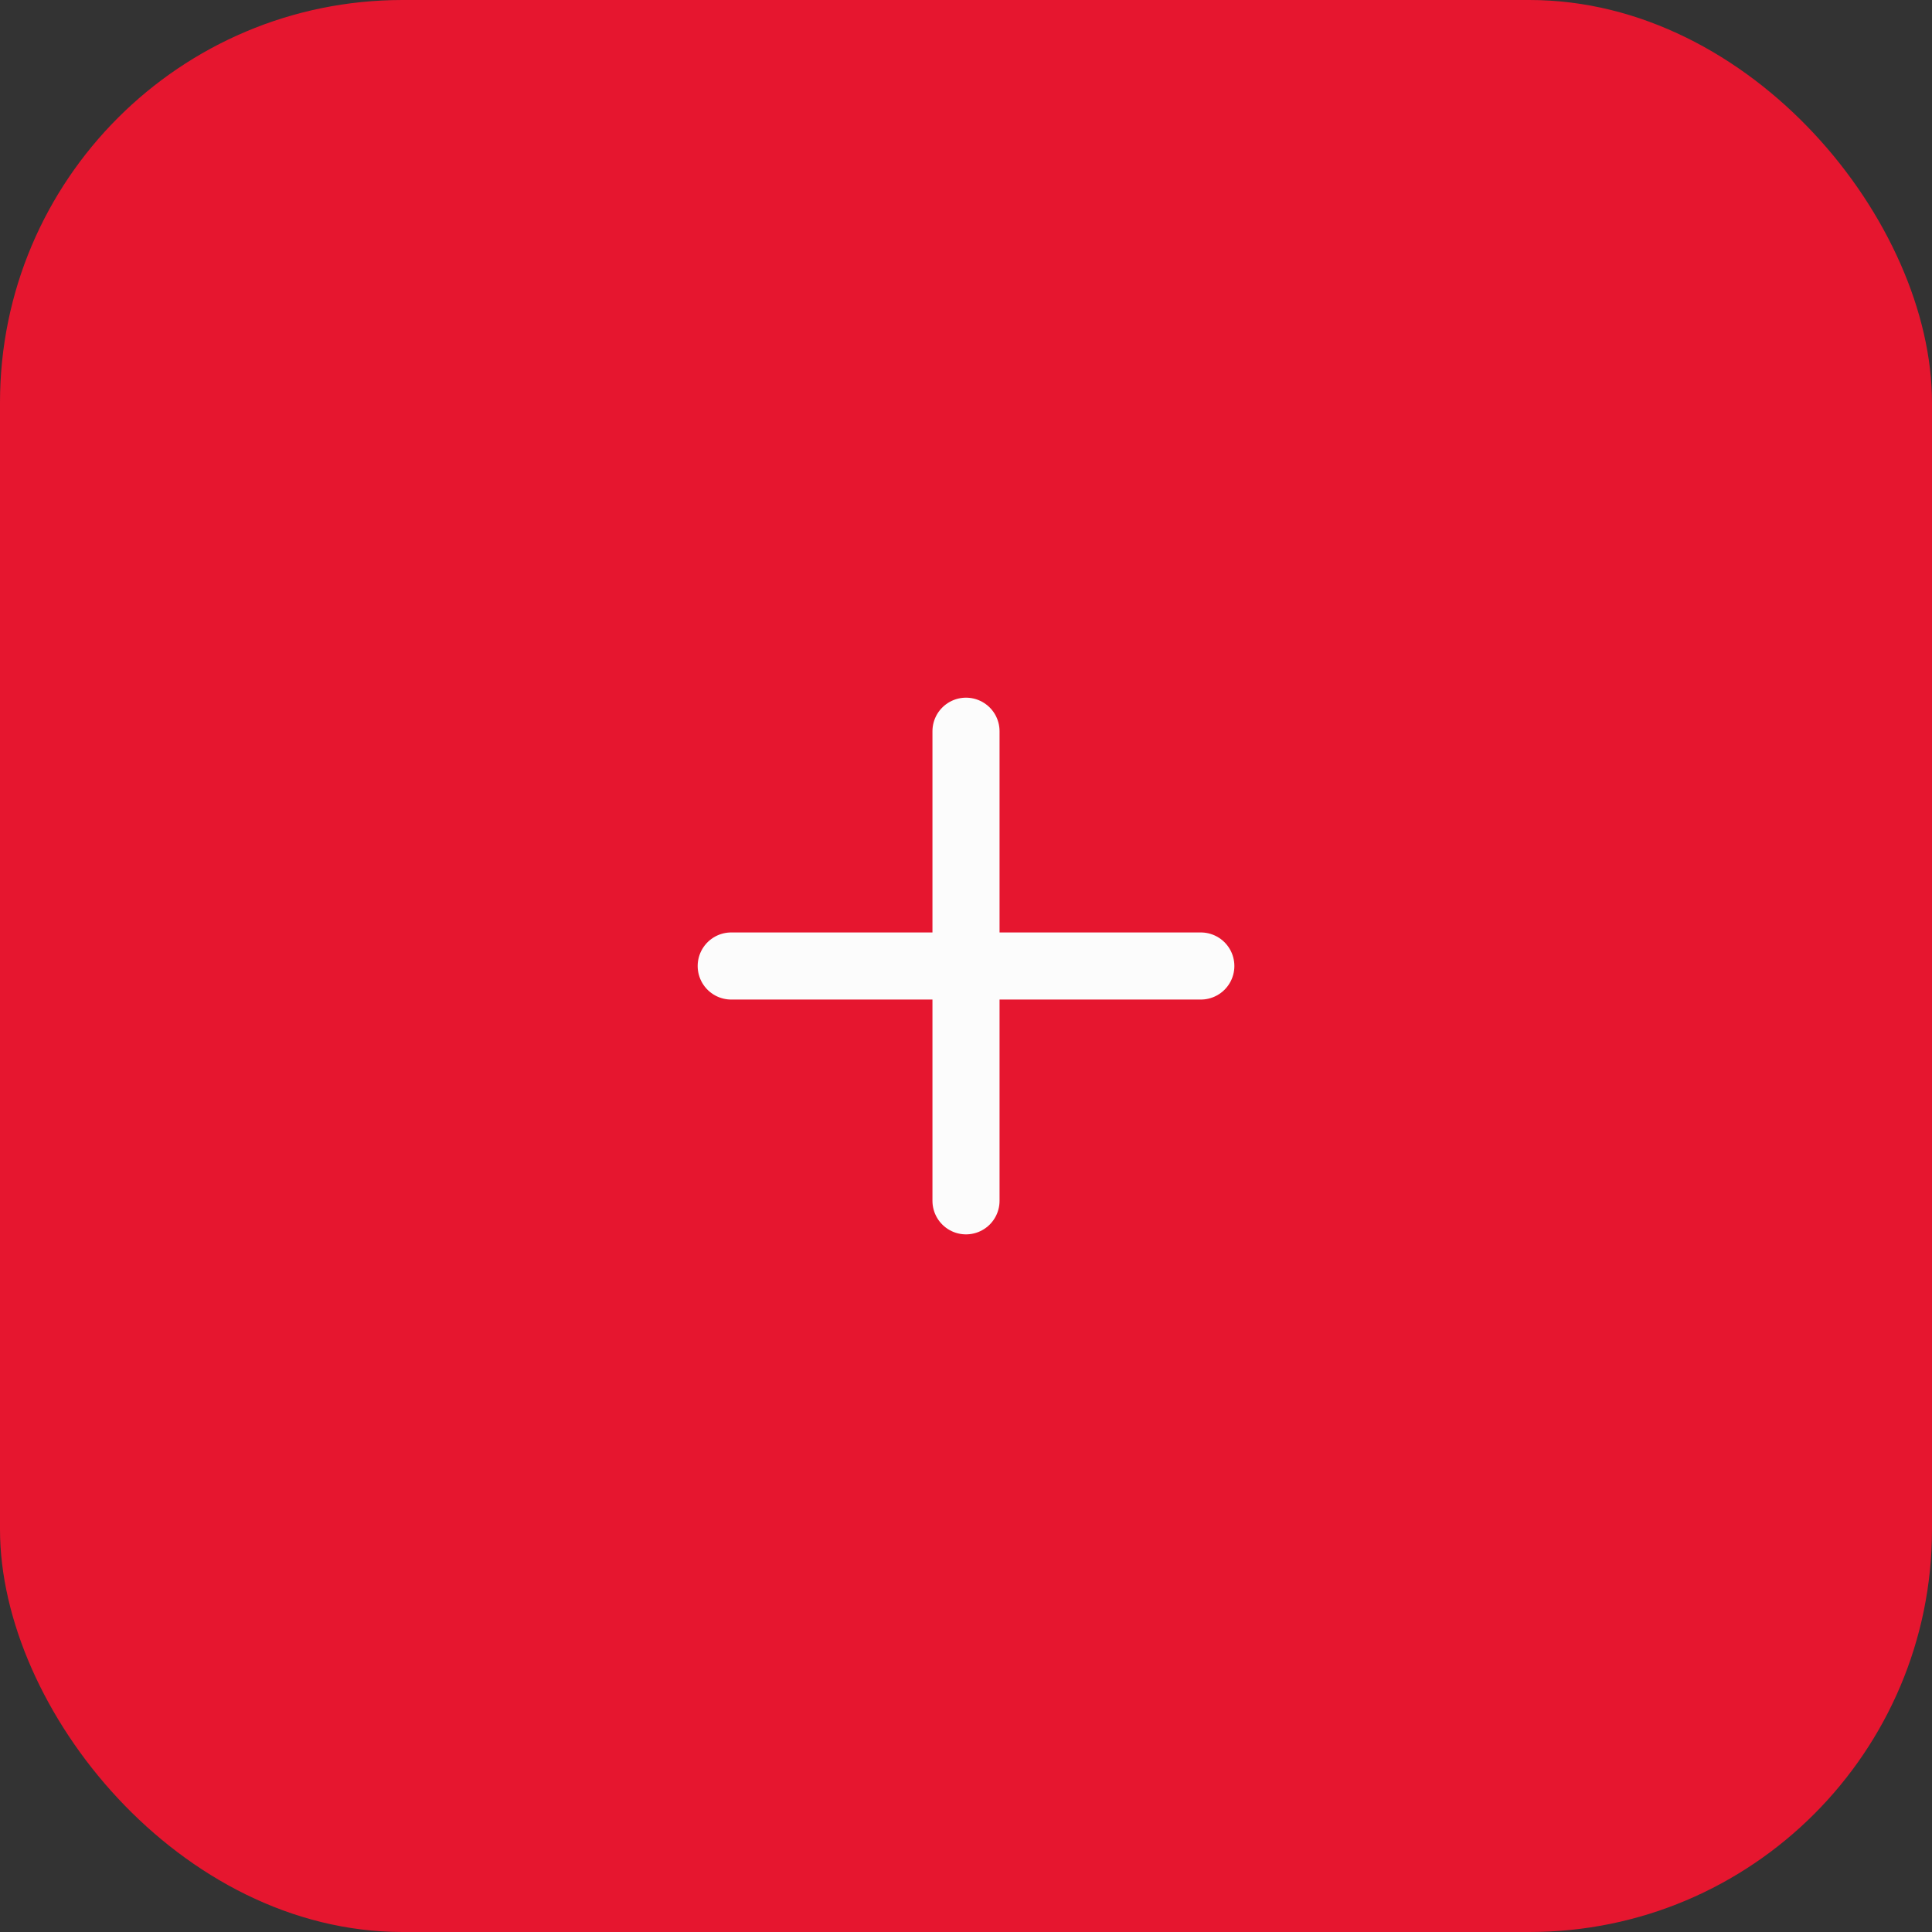 <svg class="ml-3" data-name="Circle Button" xmlns="http://www.w3.org/2000/svg" width="48" height="48"><rect width="100%" height="100%" fill="#333333" stroke="none"/><rect width="48" height="48" rx="10" fill="#e6162f"/><g data-name="Icon" fill="none" stroke="#fcfcfc" stroke-linecap="round" stroke-linejoin="round" stroke-width="1.667"><path d="M24 18.167v11.667"/><path data-name="Line" d="M18.167 24h11.667"/></g></svg>
